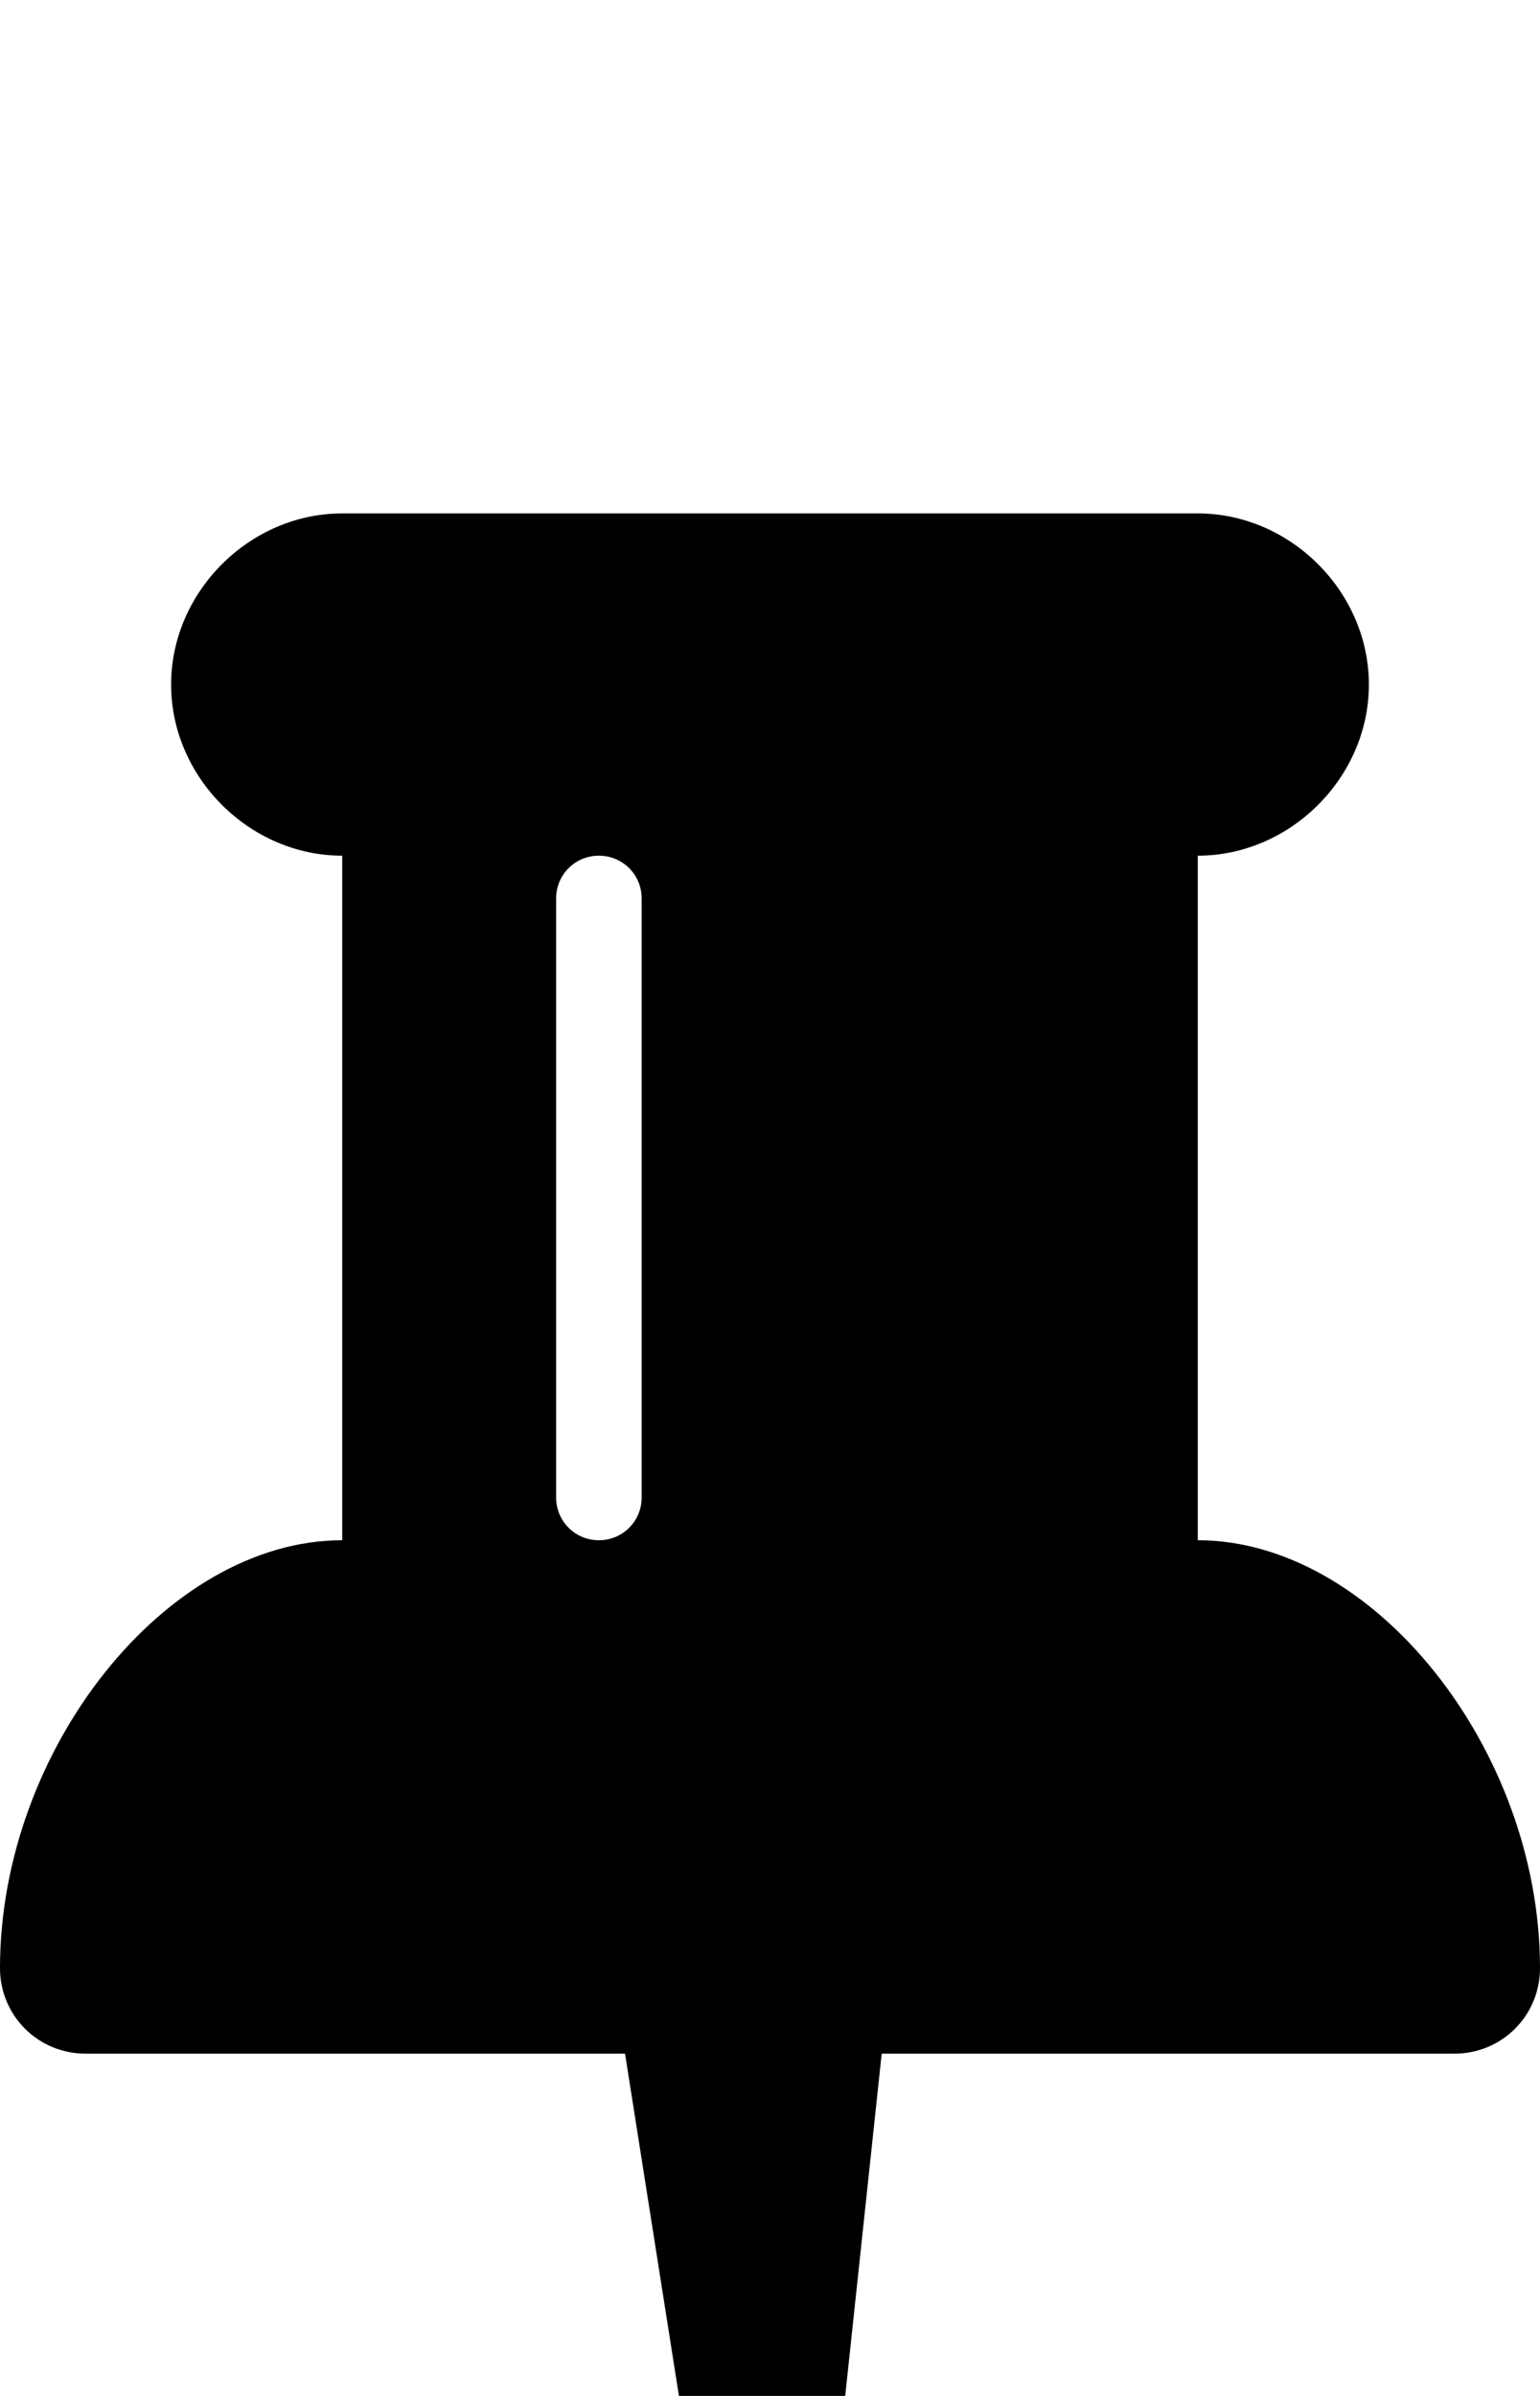 <svg xmlns="http://www.w3.org/2000/svg" viewBox="0 -144 648 1008"><path fill="currentColor" d="M648 684c0 20-16 36-36 36H371l-29 272c-1 9-8 16-17 16h-1c-9 0-17-6-18-15l-43-273H36c-20 0-36-16-36-36 0-92 70-180 144-180V216c-39 0-72-33-72-72s33-72 72-72h360c39 0 72 33 72 72s-33 72-72 72v288c74 0 144 88 144 180zM270 486V234c0-10-8-18-18-18s-18 8-18 18v252c0 10 8 18 18 18s18-8 18-18z"/></svg>
